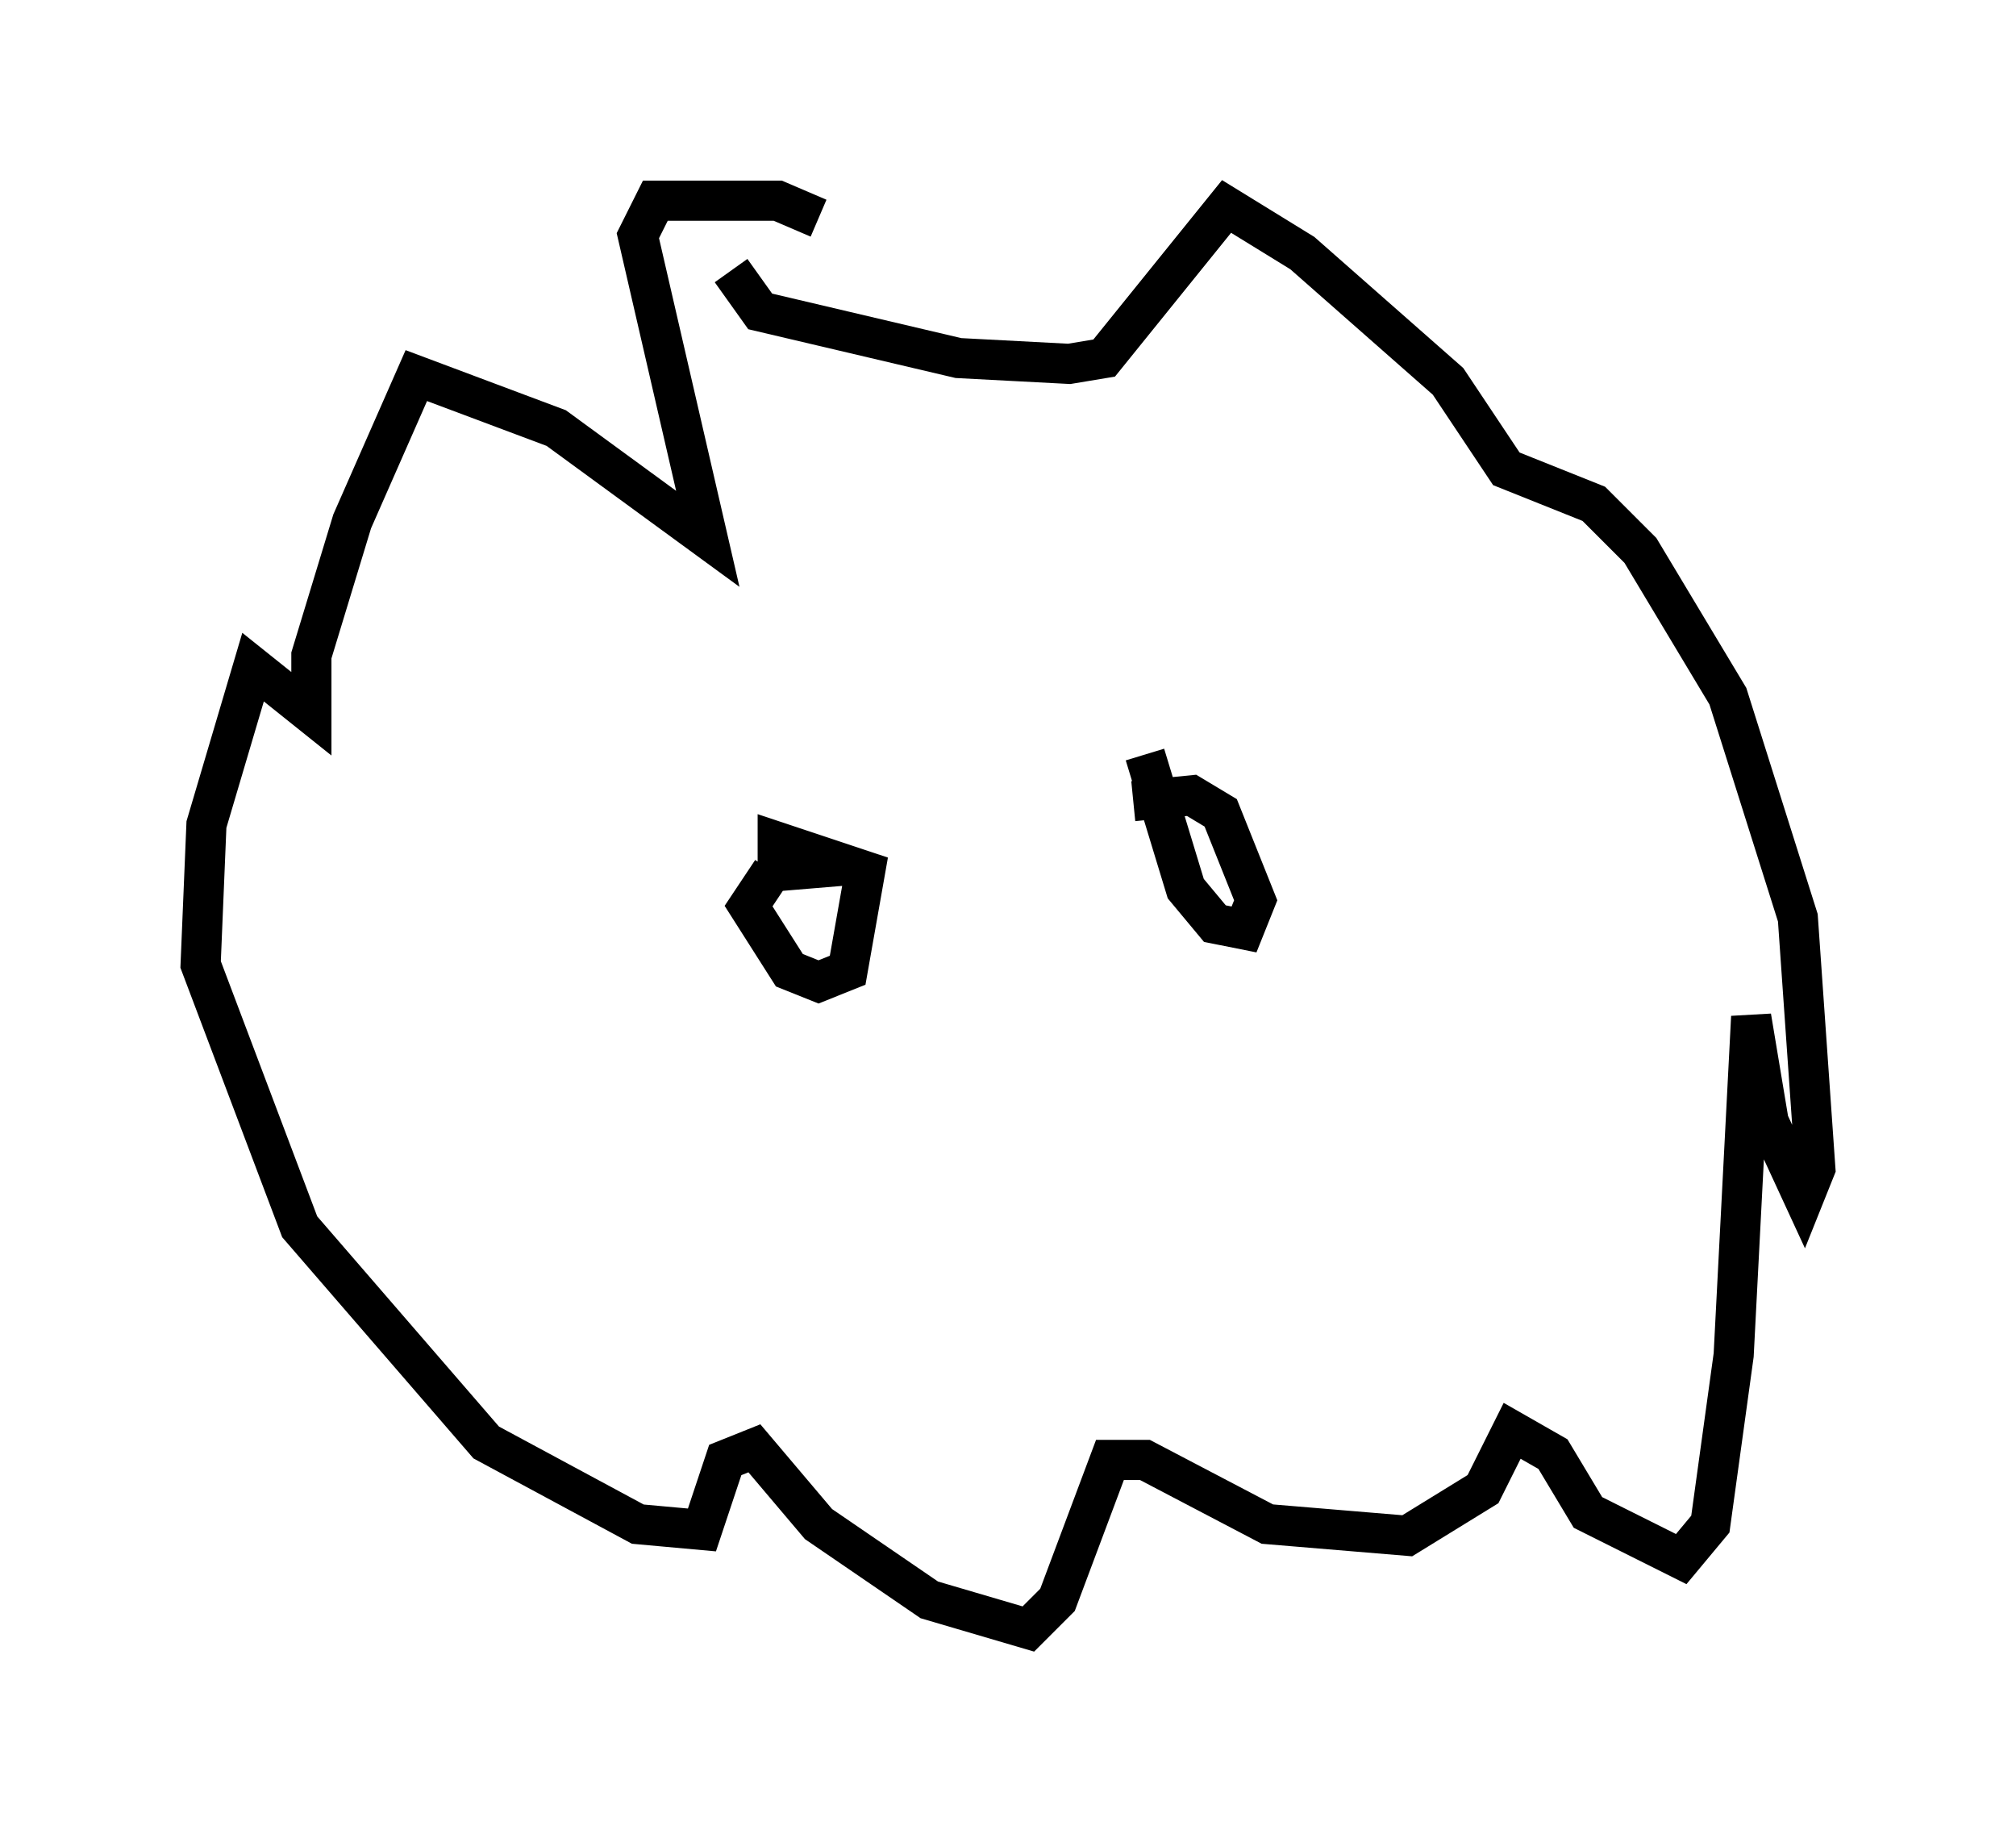 <?xml version="1.0" encoding="utf-8" ?>
<svg baseProfile="full" height="45.587" version="1.1" width="50.235" xmlns="http://www.w3.org/2000/svg" xmlns:ev="http://www.w3.org/2001/xml-events" xmlns:xlink="http://www.w3.org/1999/xlink"><defs /><rect fill="white" height="45.587" width="50.235" x="0" y="0" /><path d="M20.542, 7.615 m-0.145, -2.179 l-1.017, -0.436 -3.05, 0.0 l-0.436, 0.872 1.743, 7.553 l-3.777, -2.76 -3.486, -1.307 l-1.598, 3.631 -1.017, 3.341 l0.0, 1.453 -1.453, -1.162 l-1.162, 3.922 -0.145, 3.486 l2.469, 6.536 4.648, 5.374 l3.777, 2.034 1.598, 0.145 l0.581, -1.743 0.726, -0.291 l1.598, 1.888 2.76, 1.888 l2.469, 0.726 0.726, -0.726 l1.307, -3.486 0.872, 0.0 l3.05, 1.598 3.486, 0.291 l1.888, -1.162 0.726, -1.453 l1.017, 0.581 0.872, 1.453 l2.324, 1.162 0.726, -0.872 l0.581, -4.212 0.436, -8.425 l0.436, 2.615 0.872, 1.888 l0.291, -0.726 -0.436, -6.246 l-1.743, -5.52 -2.179, -3.631 l-1.162, -1.162 -2.179, -0.872 l-1.453, -2.179 -3.631, -3.196 l-1.888, -1.162 -3.05, 3.777 l-0.872, 0.145 -2.76, -0.145 l-4.939, -1.162 -0.726, -1.017 m1.017, 14.961 l-0.581, 0.872 1.017, 1.598 l0.726, 0.291 0.726, -0.291 l0.436, -2.469 -2.179, -0.726 l0.0, 0.726 1.743, -0.145 m7.408, -2.76 l1.017, 3.341 0.726, 0.872 l0.726, 0.145 0.291, -0.726 l-0.872, -2.179 -0.726, -0.436 l-1.453, 0.145 " fill="none" stroke="black" stroke-width="1" /></svg>